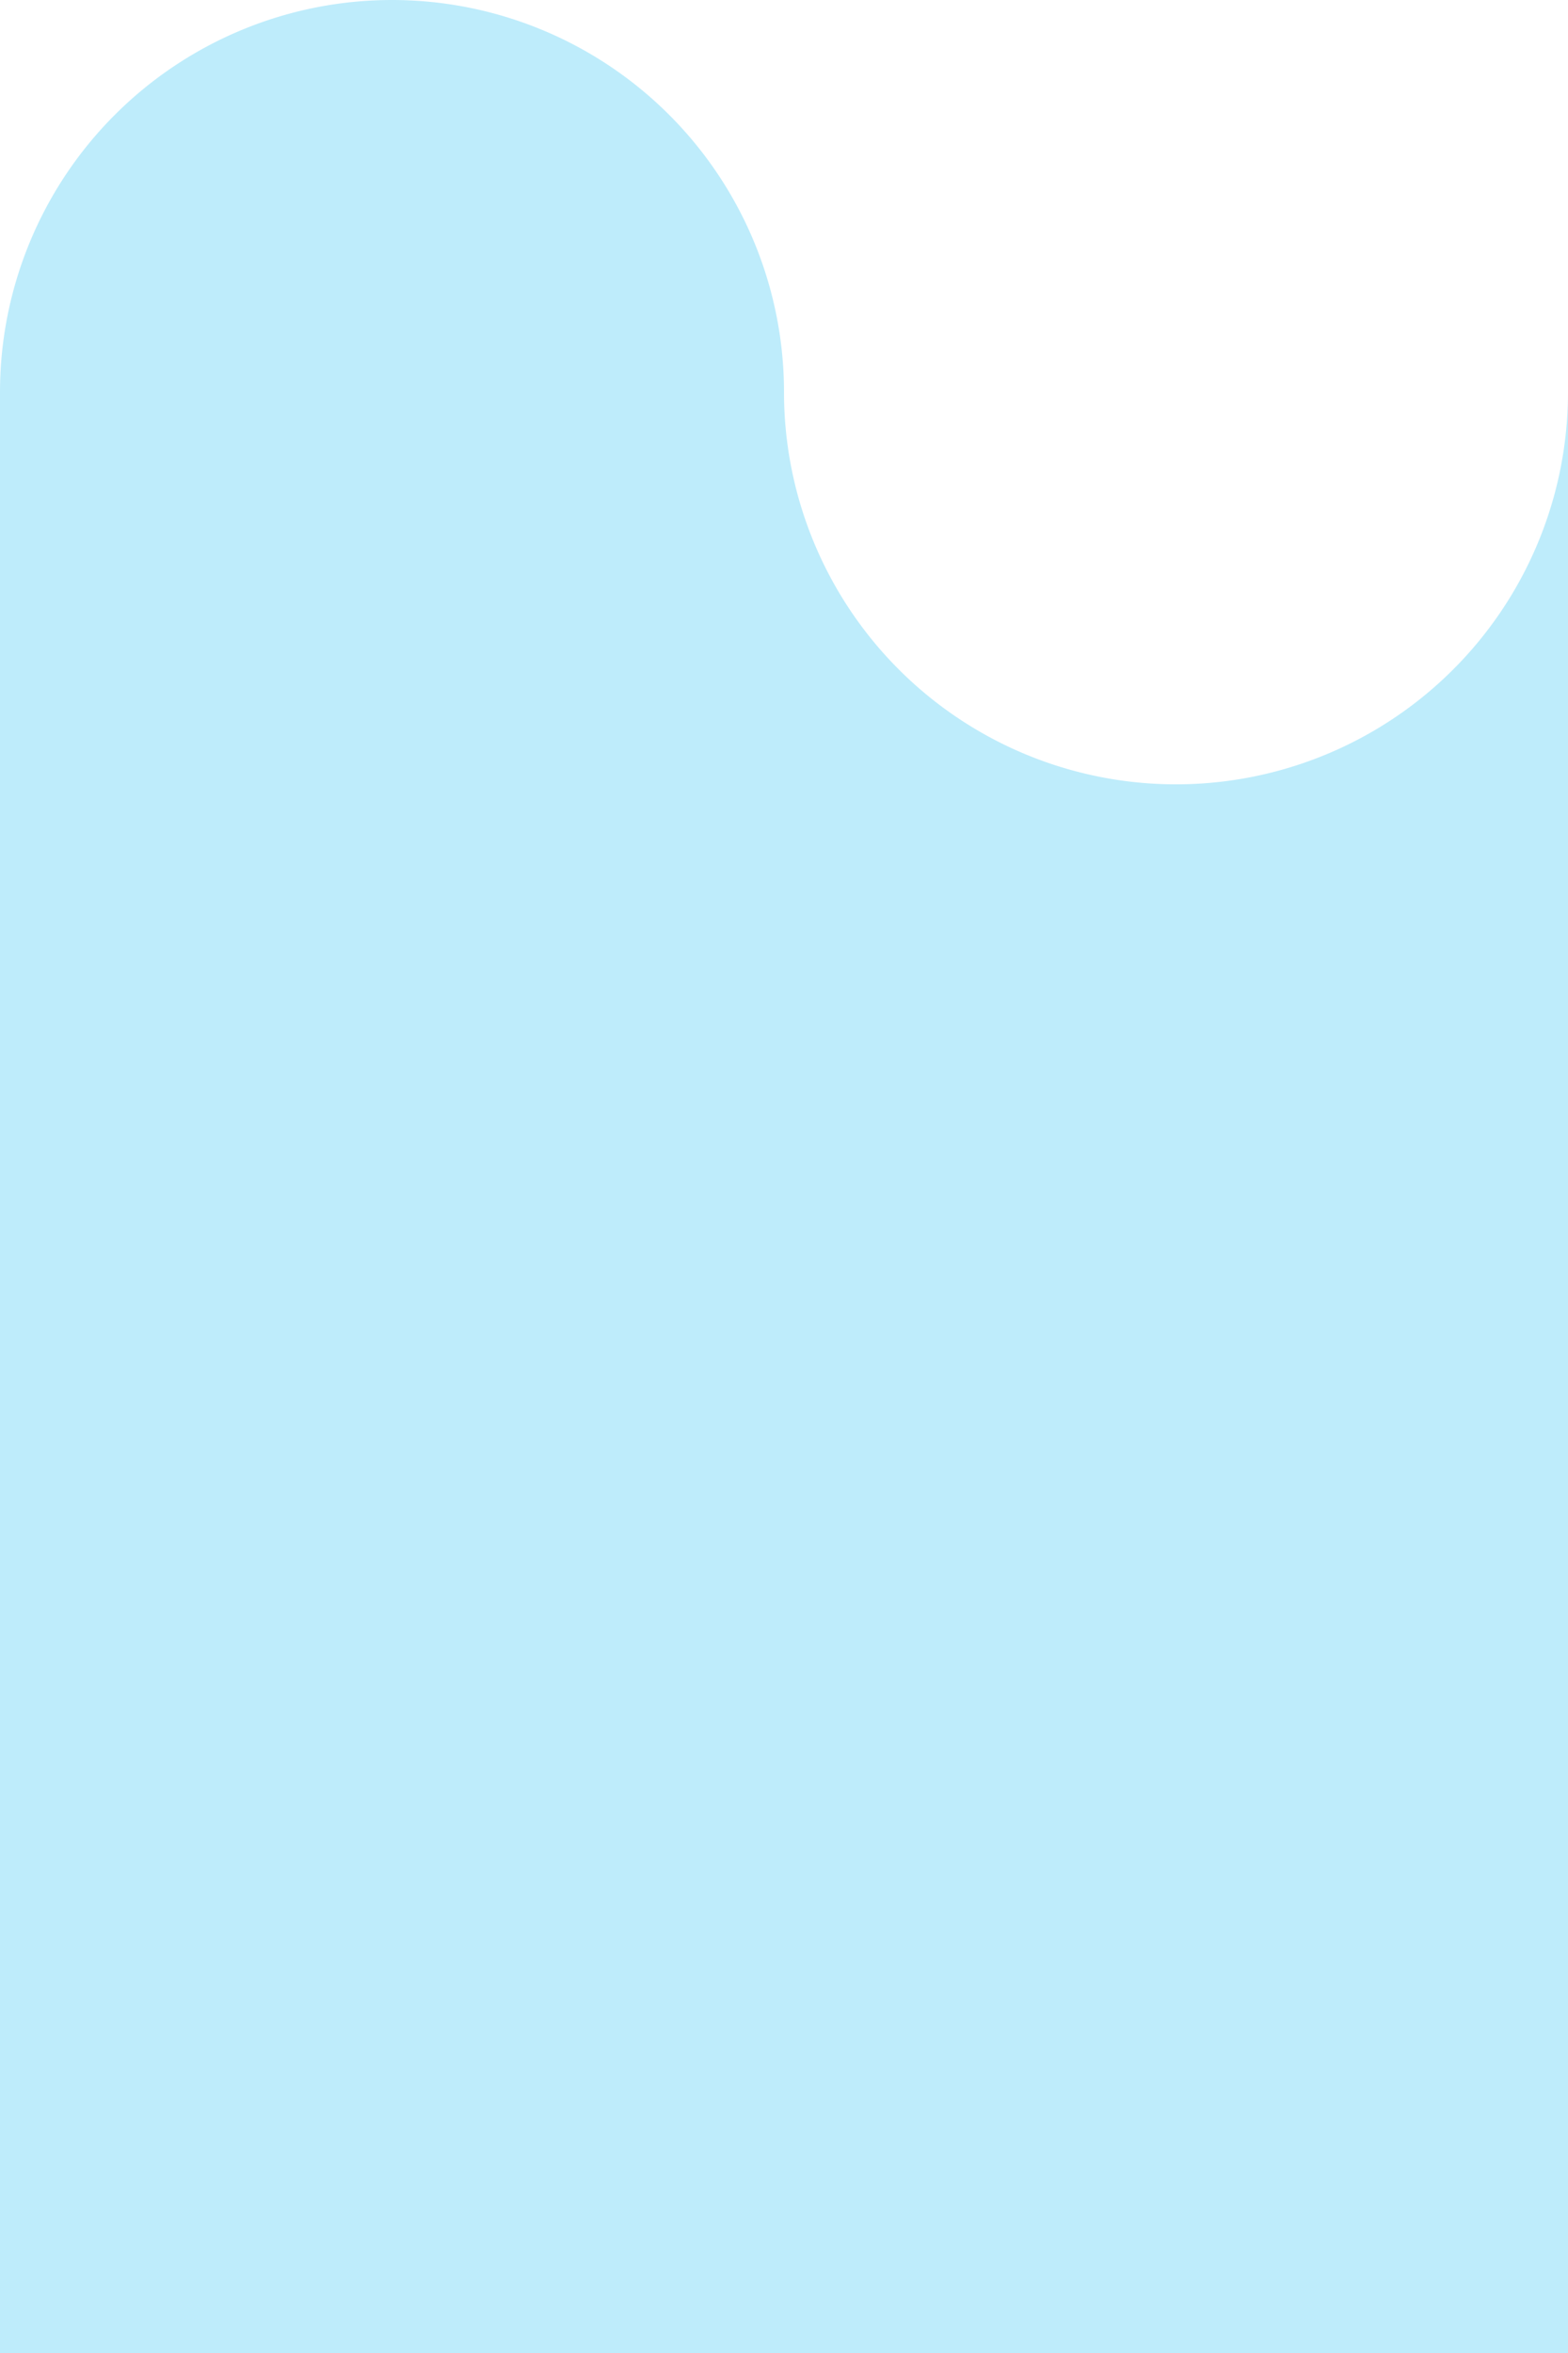 <?xml version="1.0" encoding="UTF-8" standalone="no"?>
<!-- Created with Inkscape (http://www.inkscape.org/) -->

<svg
   width="20mm"
   height="30mm"
   viewBox="0 0 20 30"
   version="1.1"
   id="svg1"
   xmlns="http://www.w3.org/2000/svg"
   xmlns:svg="http://www.w3.org/2000/svg">
  <defs
     id="defs1" />
  <g
     id="layer2">
    <path
       id="rect3"
       style="fill:#beecfb;fill-opacity:1;stroke:none;stroke-width:1.108"
       d="M 5,0 A 5,5 0 0 0 0,5 V 15.079 17.475 30 H 20 V 17.475 15.079 5 A 5,5 0 0 1 15,10 5,5 0 0 1 10,5 5,5 0 0 0 5,0 Z" />
  </g>
</svg>
